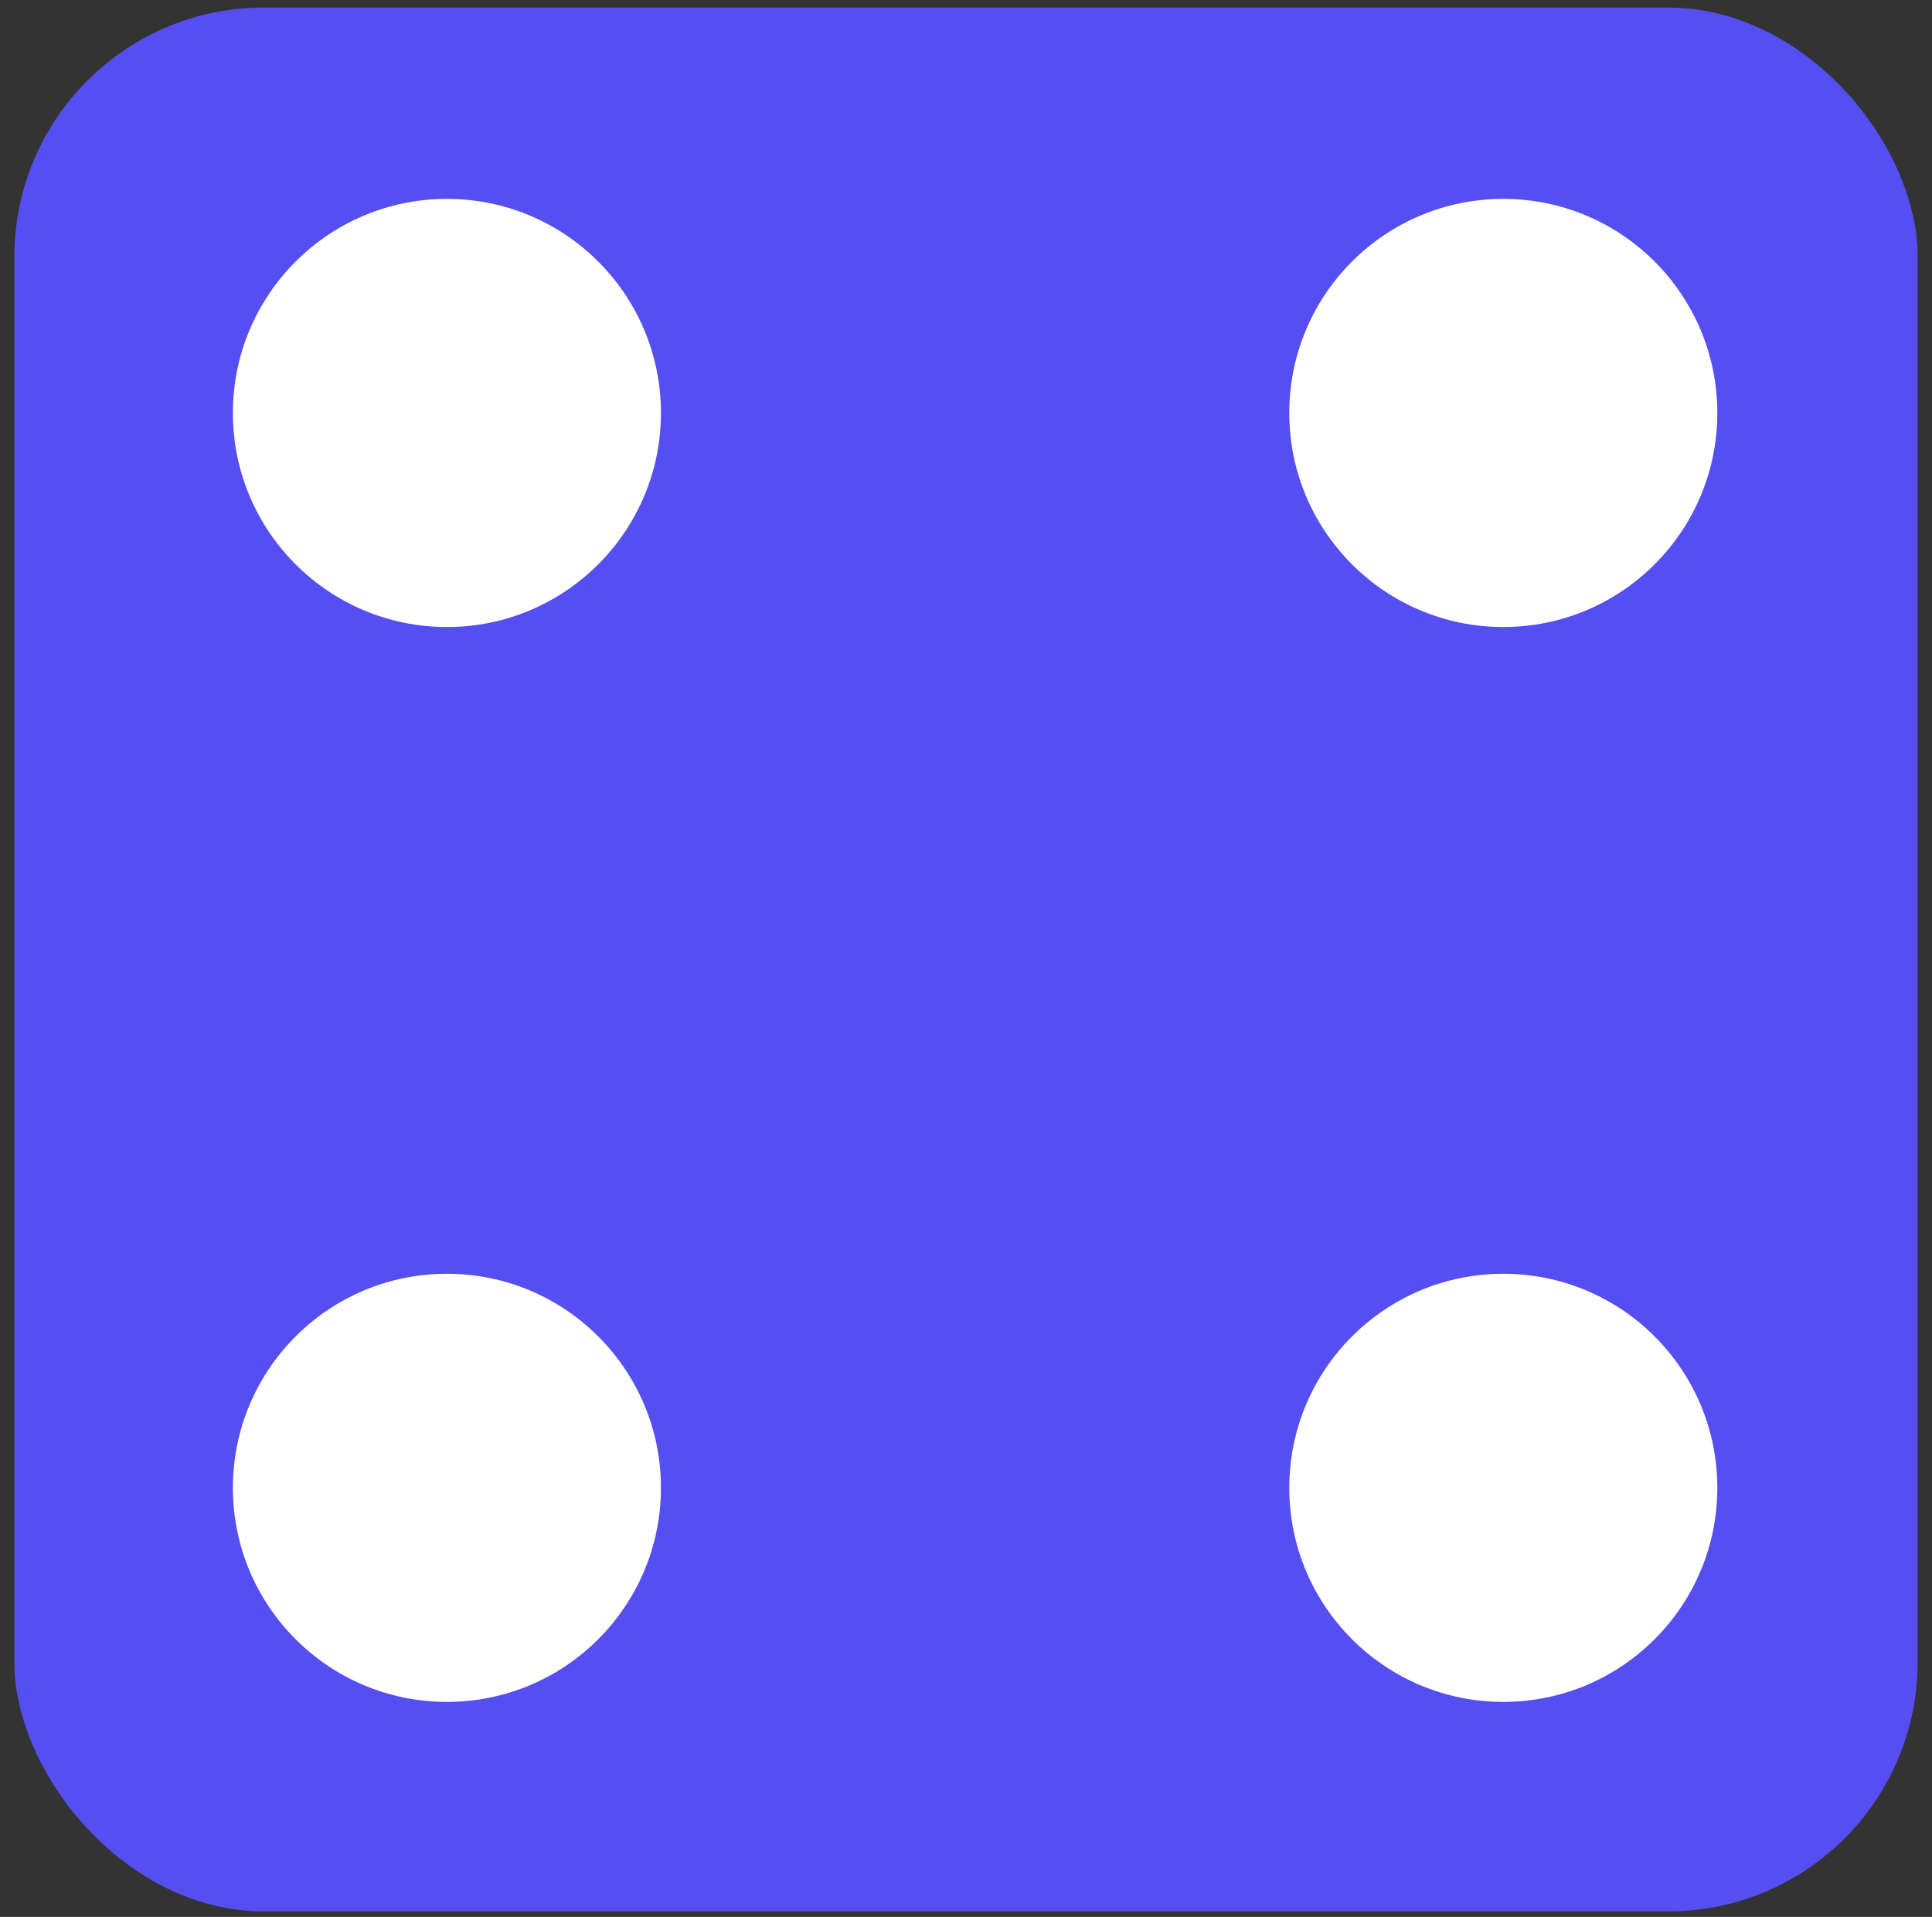 <svg width="124" height="123" viewBox="0 0 124 123" fill="none" xmlns="http://www.w3.org/2000/svg">
<rect x="0" y="0" width="124" height="123" fill="#333333" stroke="none"/>
<rect x="0.92" y="0.487" width="122.16" height="122.16" rx="16" fill="#554FF2"/>
<circle cx="28.684" cy="26.498" r="13.736" fill="white"/>
<circle cx="96.485" cy="26.498" r="13.736" fill="white"/>
<circle cx="96.485" cy="95.47" r="13.736" fill="white"/>
<circle cx="28.684" cy="95.47" r="13.736" fill="white"/>
</svg>
